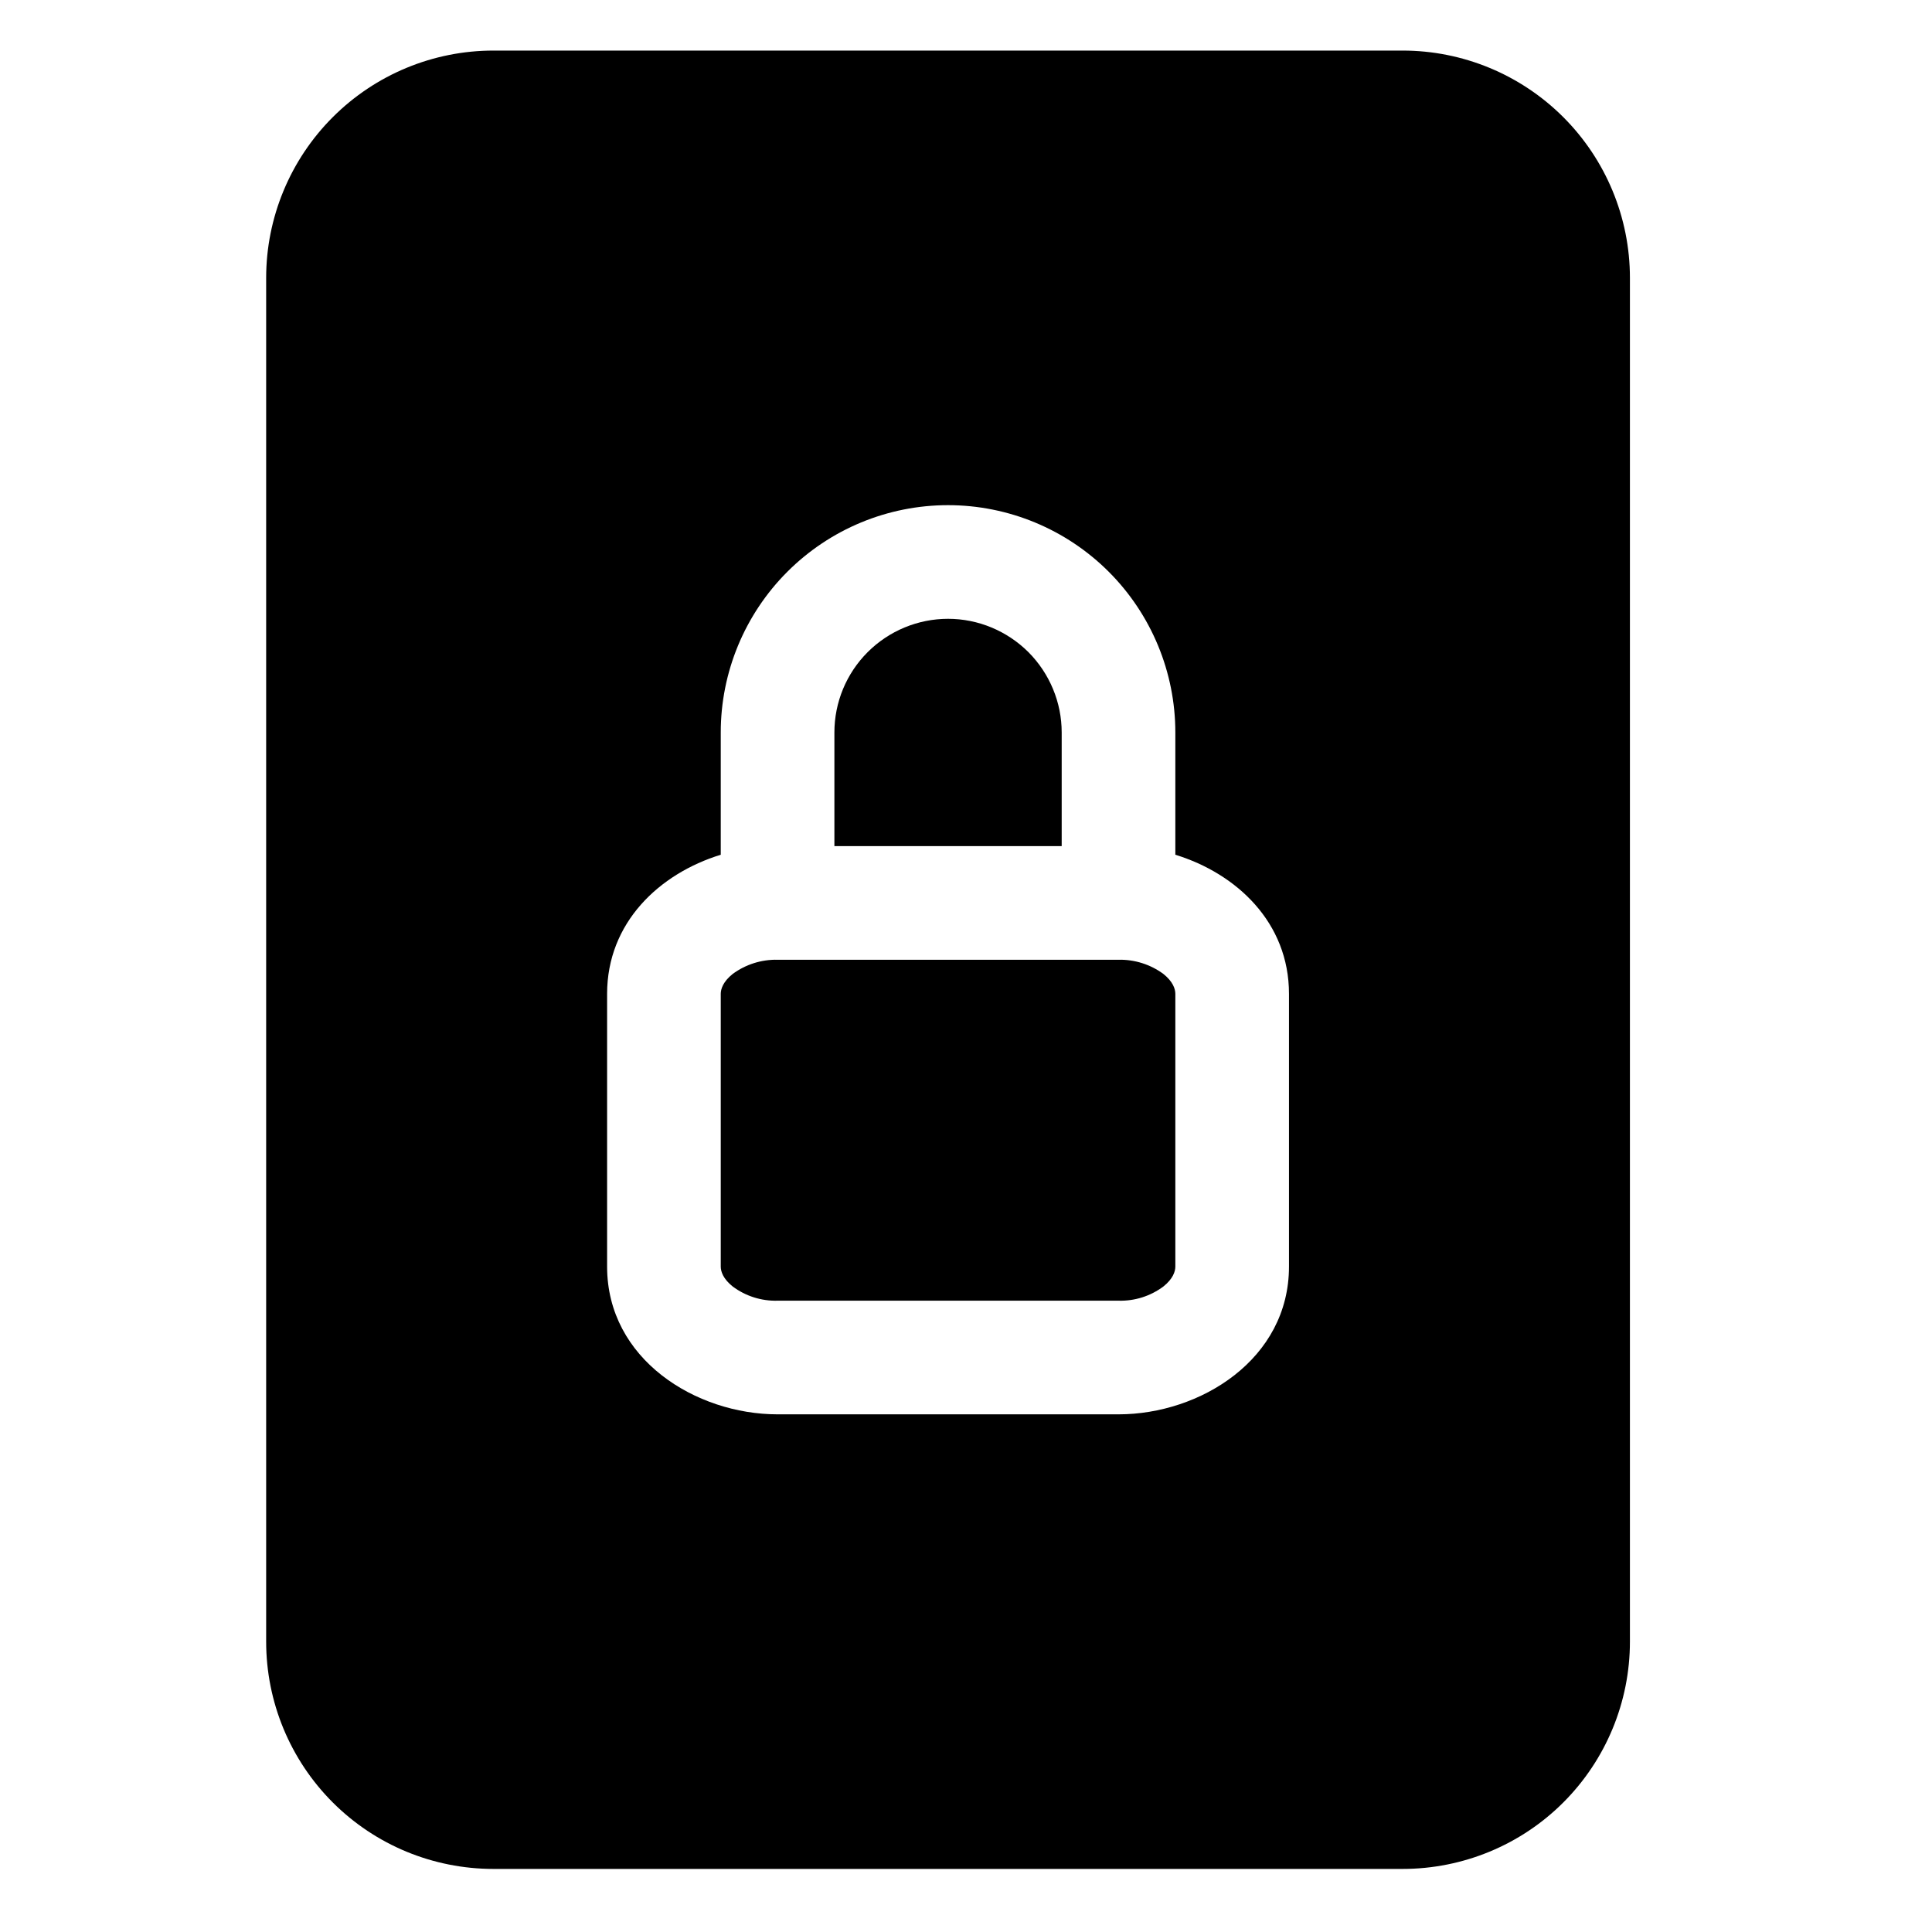 <svg width="17" height="17" viewBox="0 0 17 17" fill="none" xmlns="http://www.w3.org/2000/svg">
<g clip-path="url(#clip0_630_2695)">
<path d="M7.342 6.445C7.342 6.18 7.447 5.926 7.635 5.738C7.822 5.551 8.077 5.445 8.342 5.445C8.607 5.445 8.861 5.551 9.049 5.738C9.236 5.926 9.342 6.18 9.342 6.445V7.445H7.342V6.445ZM6.342 8.745C6.342 8.703 6.362 8.638 6.447 8.57C6.561 8.486 6.7 8.442 6.842 8.445H9.842C9.984 8.442 10.123 8.486 10.237 8.57C10.322 8.638 10.342 8.703 10.342 8.745V11.145C10.342 11.187 10.322 11.252 10.237 11.32C10.123 11.405 9.984 11.449 9.842 11.445H6.842C6.7 11.449 6.561 11.405 6.447 11.32C6.362 11.252 6.342 11.187 6.342 11.145V8.745Z" fill="black"/>
<path d="M12.342 0.445H4.342C3.811 0.445 3.303 0.656 2.928 1.031C2.553 1.406 2.342 1.915 2.342 2.445V14.445C2.342 14.976 2.553 15.485 2.928 15.86C3.303 16.235 3.811 16.445 4.342 16.445H12.342C12.872 16.445 13.381 16.235 13.756 15.86C14.131 15.485 14.342 14.976 14.342 14.445V2.445C14.342 1.915 14.131 1.406 13.756 1.031C13.381 0.656 12.872 0.445 12.342 0.445V0.445ZM10.342 6.445V7.521C10.882 7.687 11.342 8.118 11.342 8.745V11.145C11.342 11.961 10.561 12.445 9.842 12.445H6.842C6.123 12.445 5.342 11.961 5.342 11.145V8.745C5.342 8.118 5.802 7.687 6.342 7.521V6.445C6.342 5.915 6.553 5.406 6.928 5.031C7.303 4.656 7.811 4.445 8.342 4.445C8.872 4.445 9.381 4.656 9.756 5.031C10.131 5.406 10.342 5.915 10.342 6.445Z" fill="black"/>
</g>
<defs>
<clipPath id="clip0_630_2695">
<rect width="16" height="16" fill="white" transform="translate(0.342 0.445)"/>
</clipPath>
</defs>
</svg>
